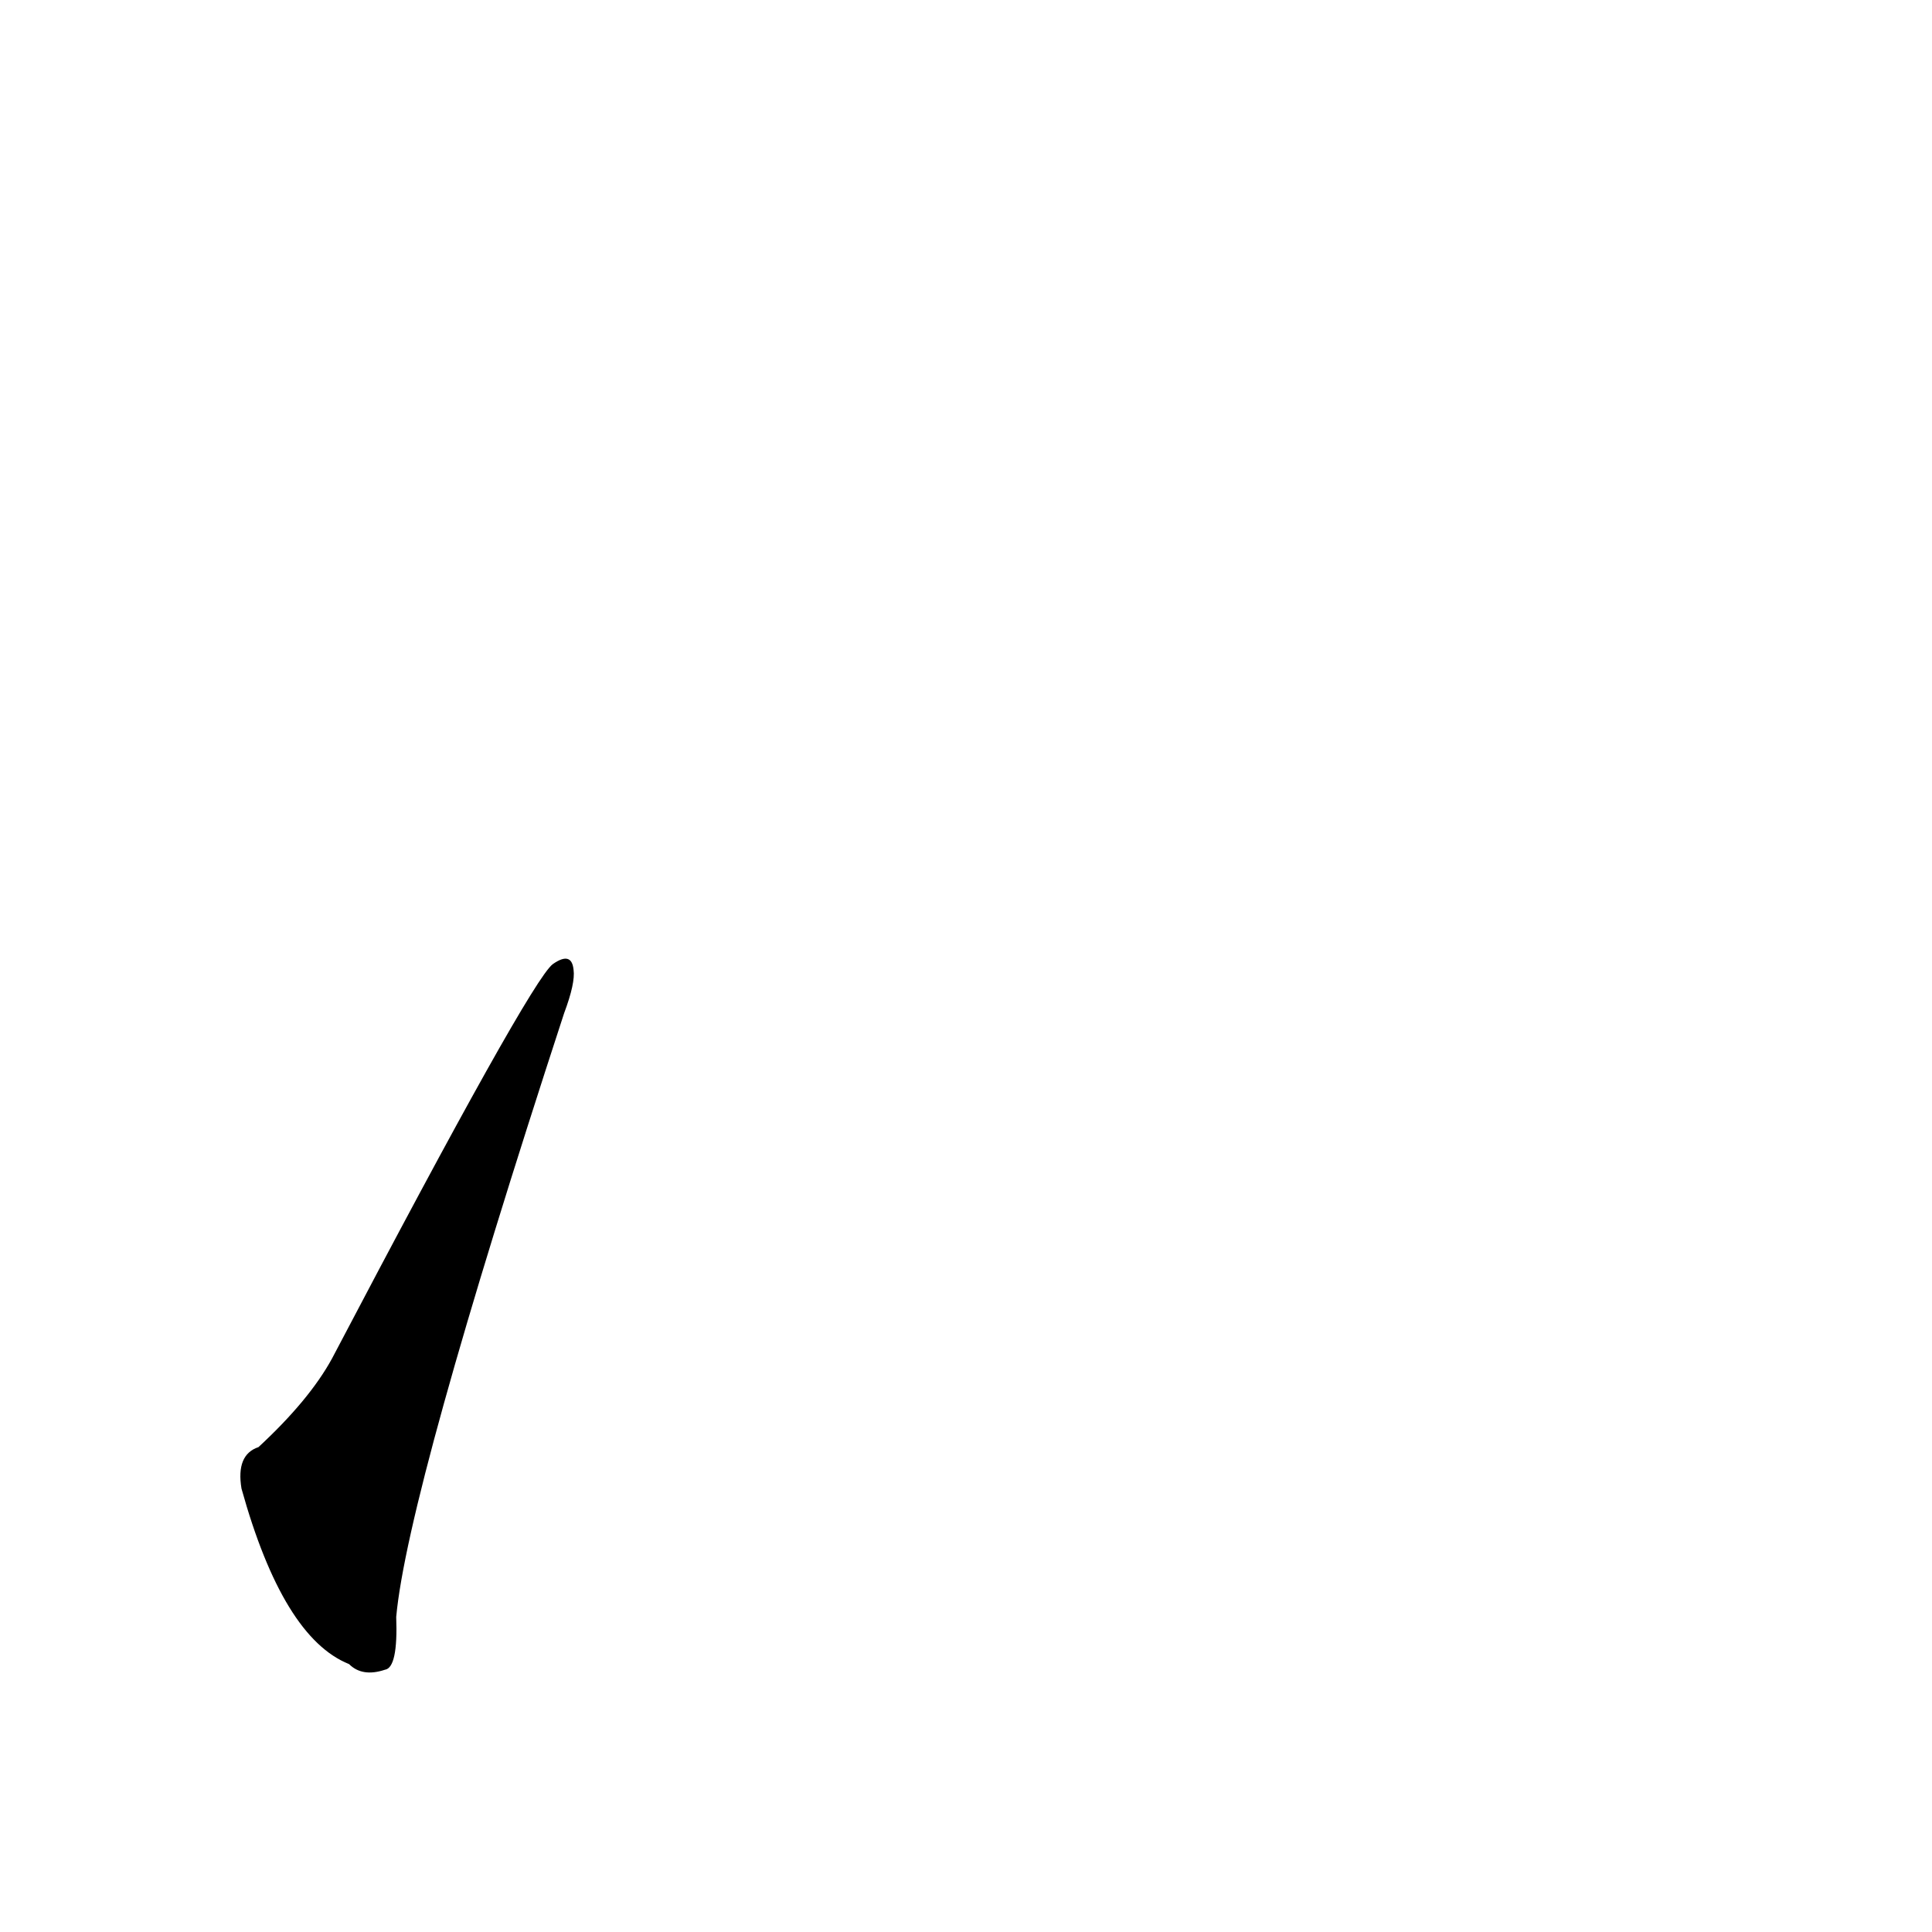 <?xml version='1.0' encoding='utf-8'?>
<svg xmlns="http://www.w3.org/2000/svg" version="1.1" viewBox="0 0 1024 1024"><g transform="scale(1, -1) translate(0, -900)"><path d="M 137 133 Q 125 129 128 111 Q 150 32 185 18 Q 192 11 204 15 Q 211 16 210 43 Q 216 109 299 363 Q 305 379 304 386 Q 303 396 293 389 Q 281 380 176 180 Q 164 158 137 133 Z" fill="black" /></g></svg>